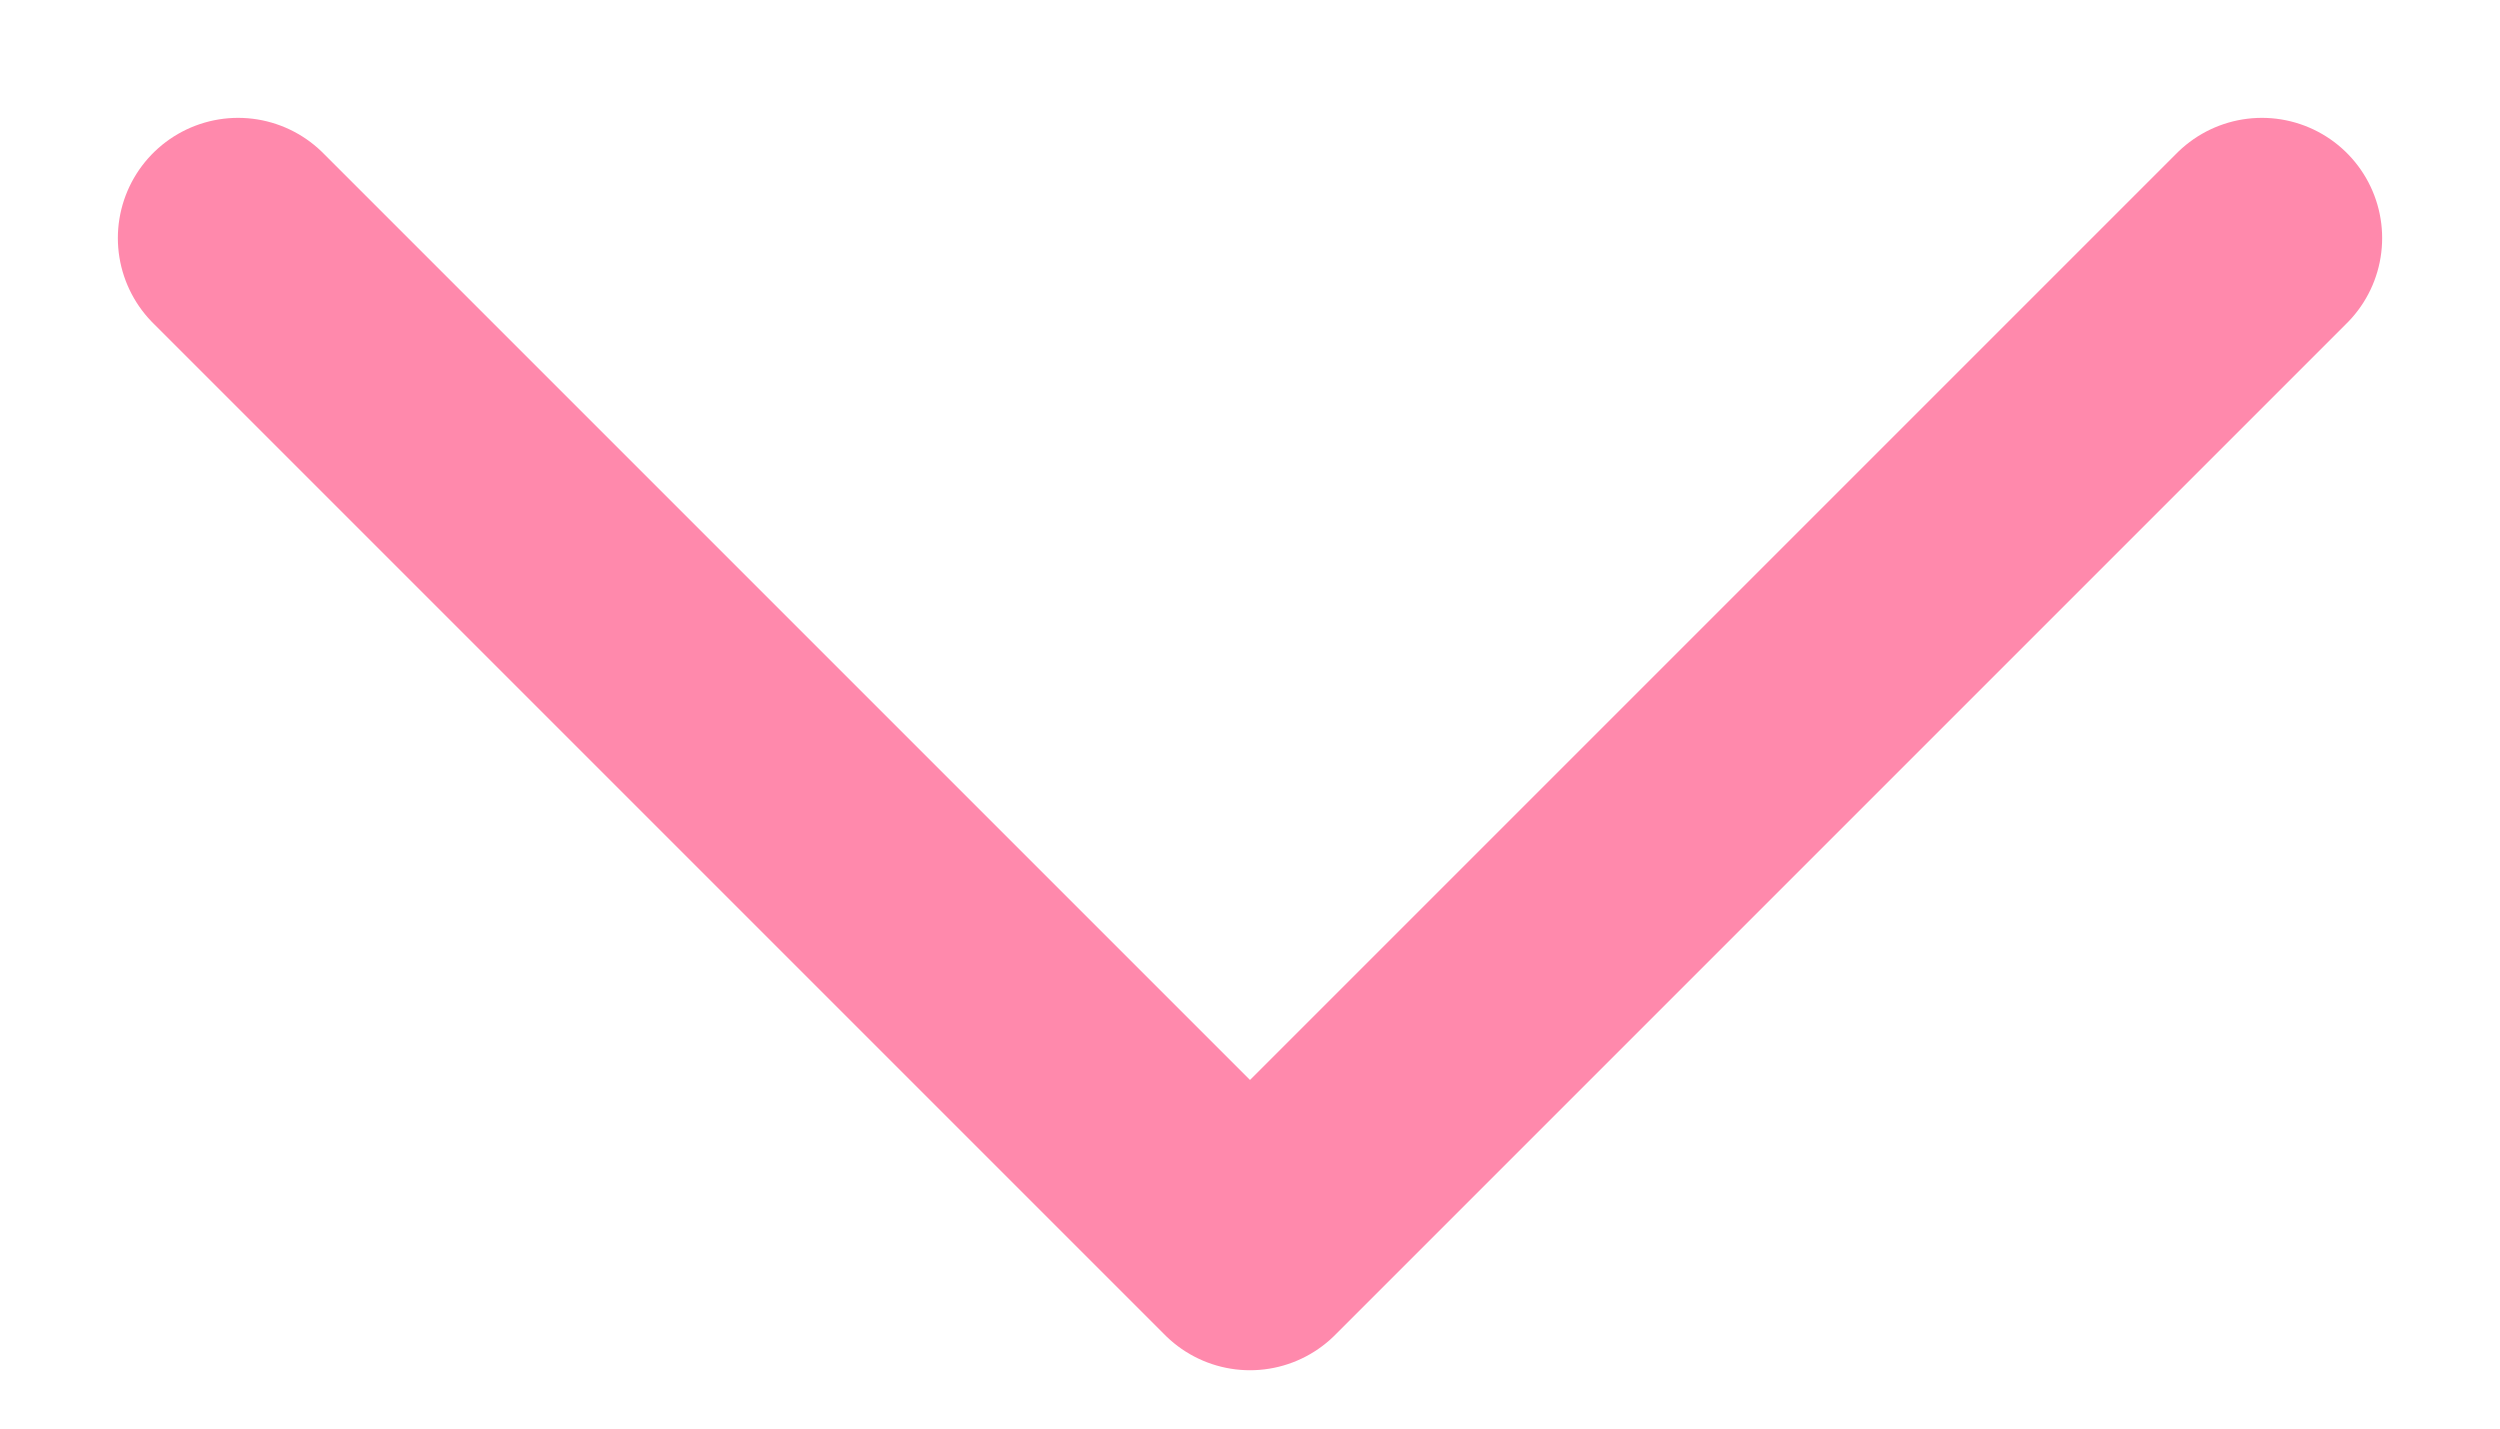 <svg width="21" height="12" viewBox="0 0 21 12" fill="none" xmlns="http://www.w3.org/2000/svg">
<path d="M2 2L10.5 10.5L19 2" stroke="#FF89AC" stroke-width="2.02" stroke-linecap="round" stroke-linejoin="round"/>
</svg>
